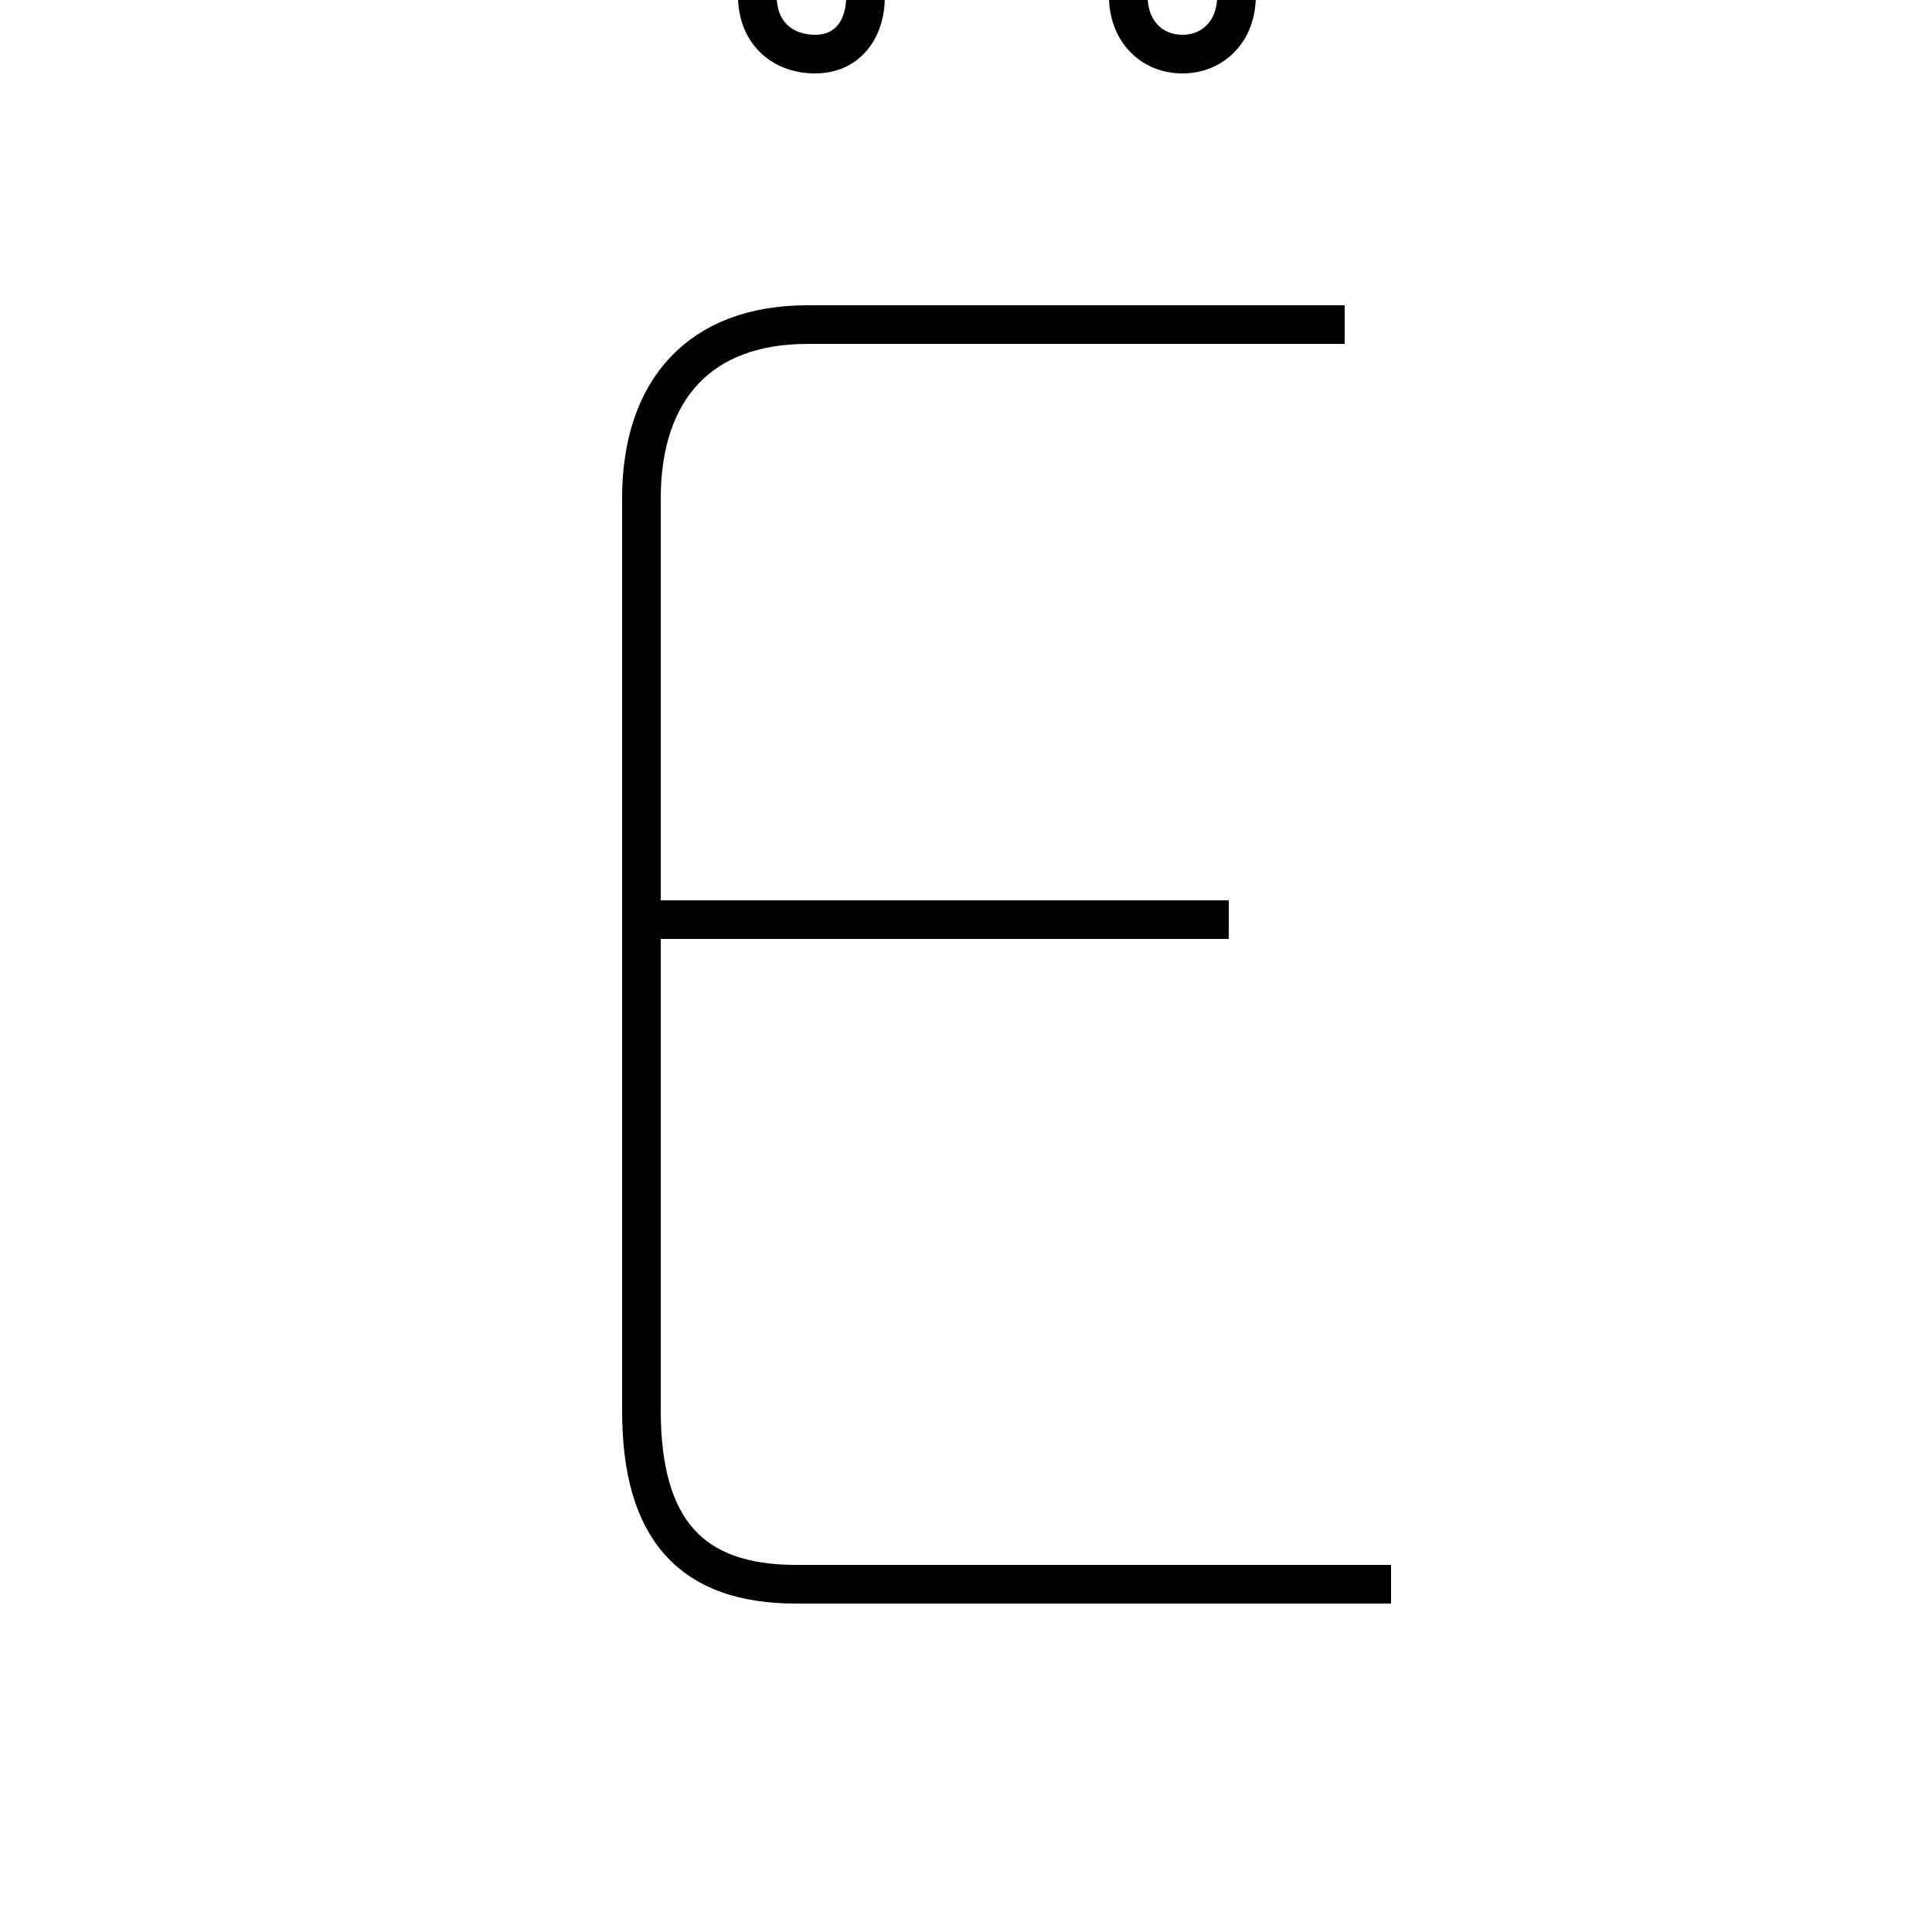 <?xml version='1.0' encoding='utf8'?>
<svg viewBox="0.0 -6.0 50.0 50.0" version="1.1" xmlns="http://www.w3.org/2000/svg">
<rect x="0.0" y="-6.0" width="50.0" height="50.0" fill="#808080" stroke="none"/>
<rect x="-1000" y="-1000" width="2000" height="2000" stroke="white" fill="white"/>
<g style="fill:white;stroke:#000000;  stroke-width:1">
<path d="M 34.8 -35.6 L 20.9 -35.6 C 18.1 -35.6 16.6 -33.9 16.6 -31.1 L 16.6 -7.5 C 16.6 -4.4 17.9 -3.0 20.6 -3.0 L 36.0 -3.0 M 31.8 -20.2 L 16.9 -20.2 M 21.1 -42.6 C 21.9 -42.6 22.4 -43.2 22.4 -44.1 C 22.4 -44.9 21.9 -45.5 21.1 -45.5 C 20.2 -45.5 19.6 -44.9 19.6 -44.1 C 19.6 -43.2 20.2 -42.6 21.1 -42.6 Z M 30.6 -42.6 C 31.4 -42.6 32.0 -43.2 32.0 -44.1 C 32.0 -44.9 31.4 -45.5 30.6 -45.5 C 29.8 -45.5 29.2 -44.9 29.2 -44.1 C 29.2 -43.2 29.8 -42.6 30.6 -42.6 Z" transform="translate(0.0 38.0)" />
</g>
</svg>